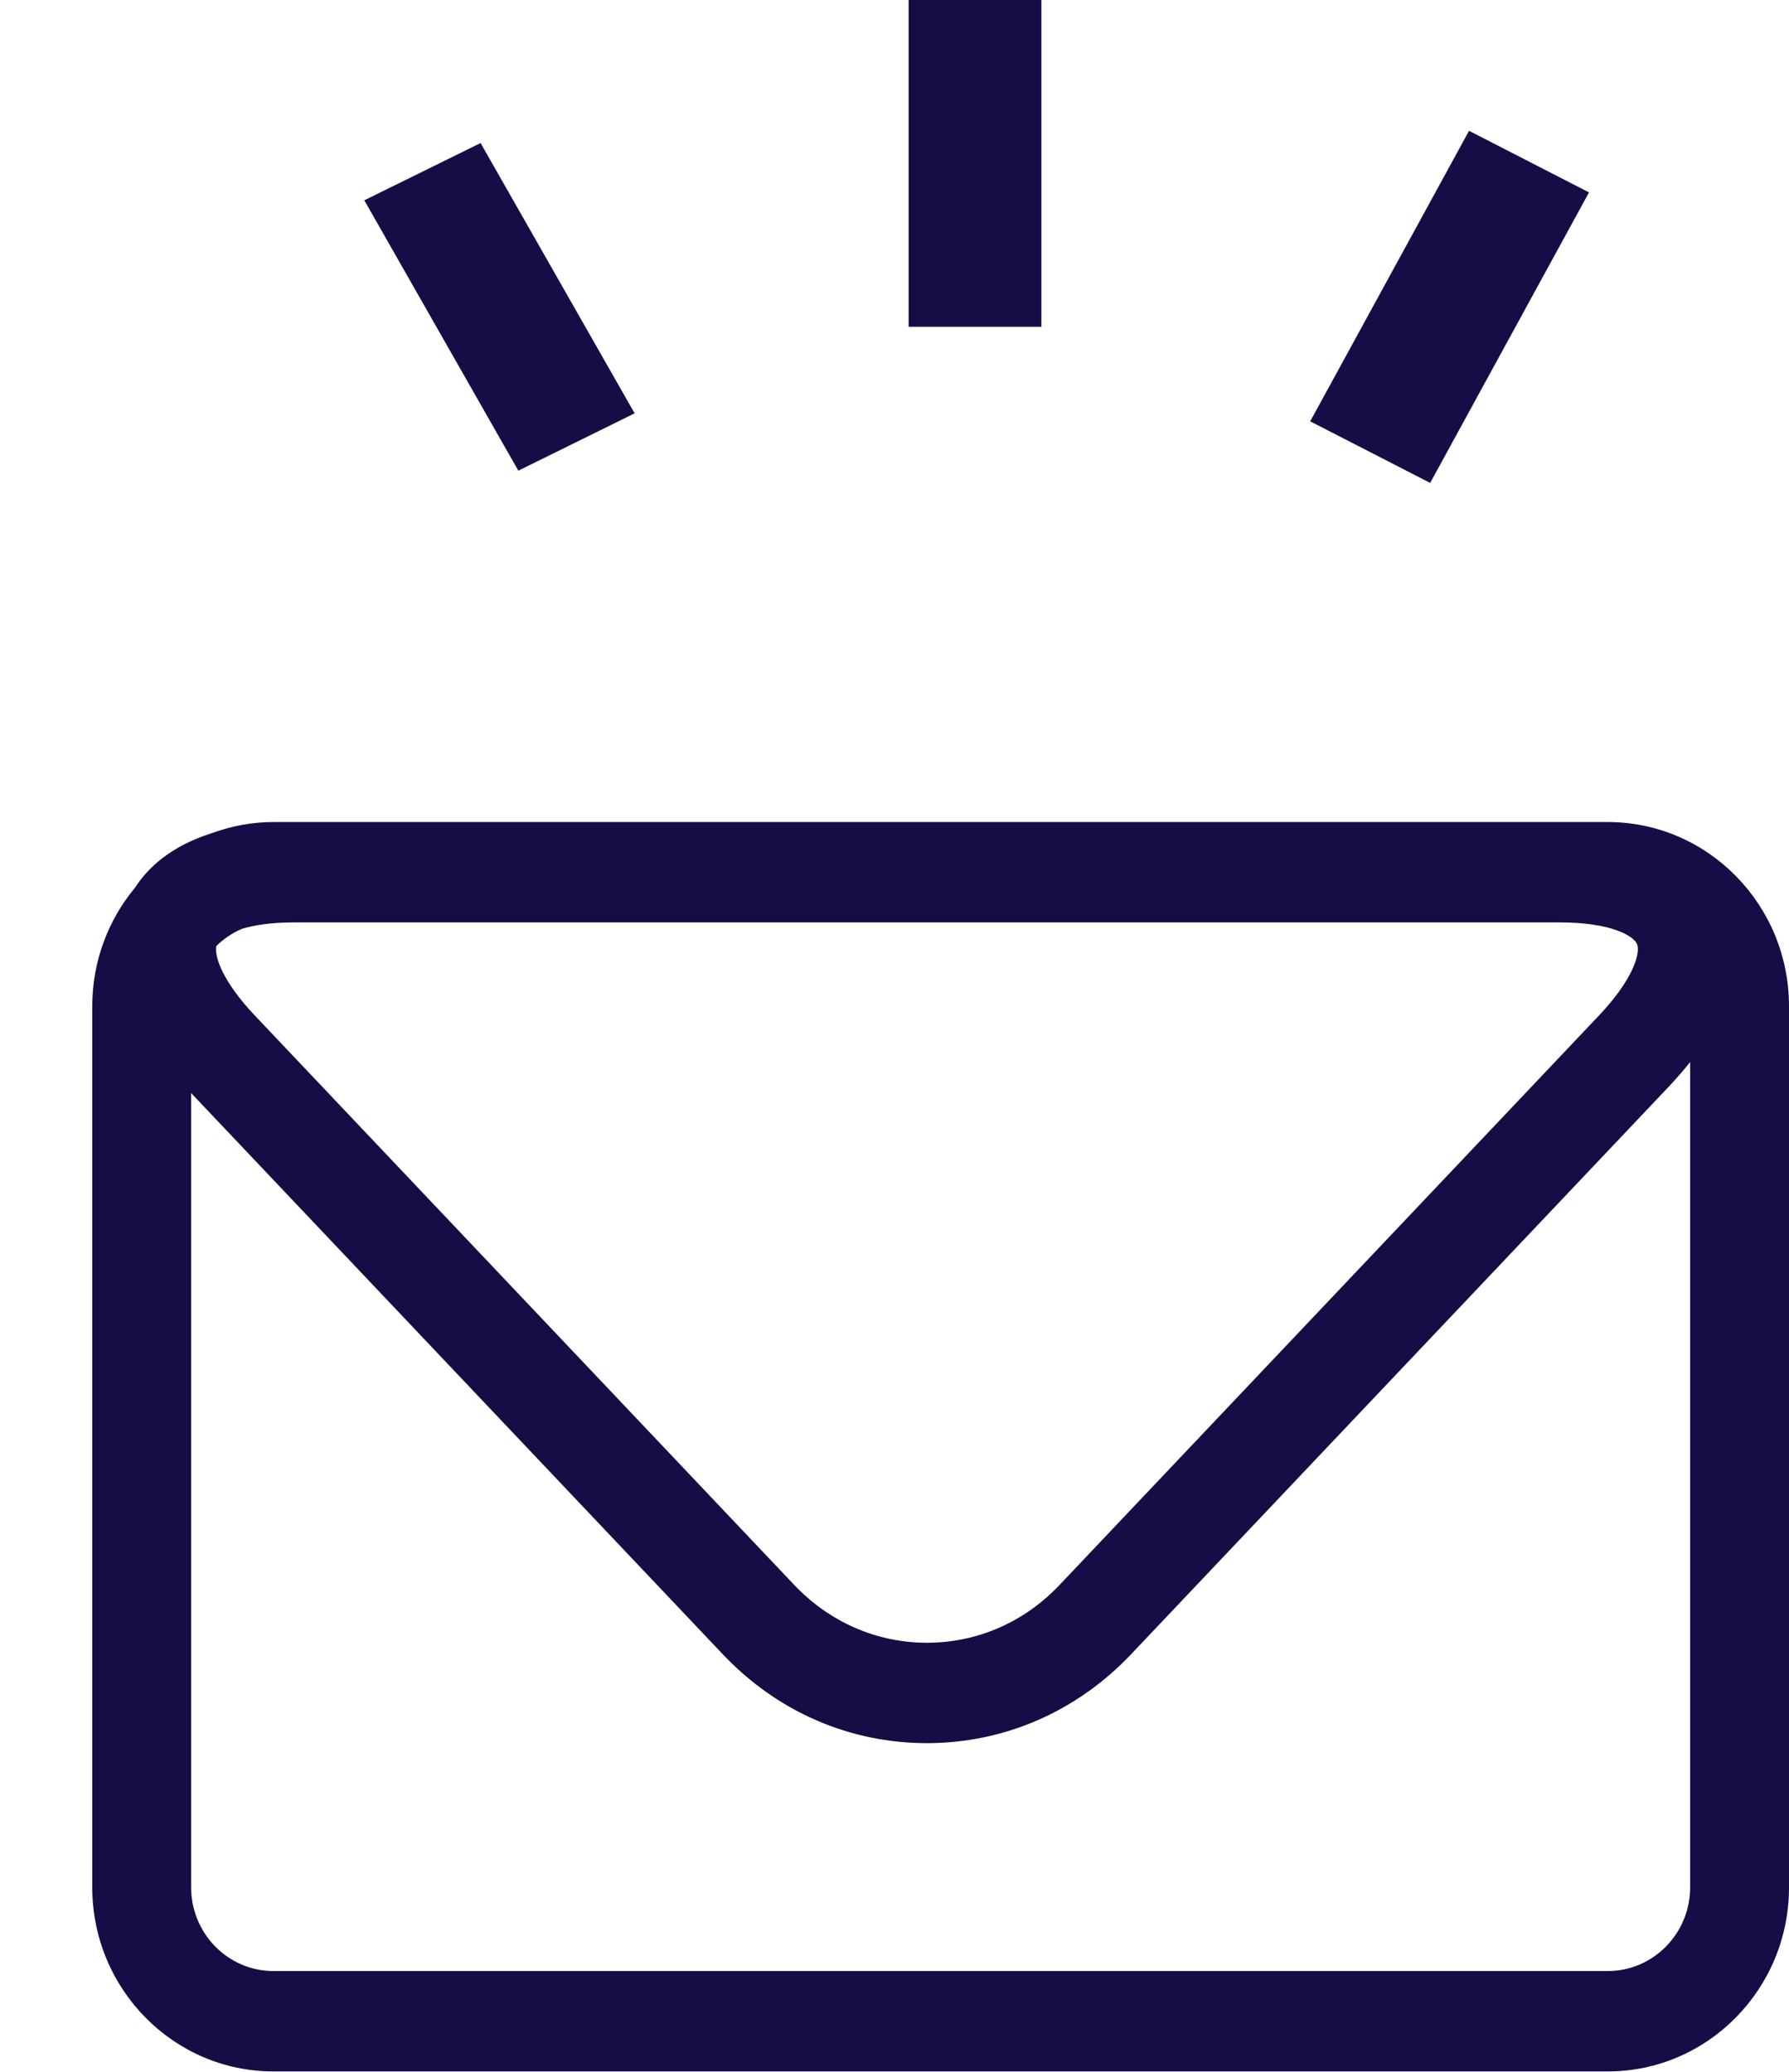 <svg width="19" height="22" viewBox="0 0 19 22" fill="none" xmlns="http://www.w3.org/2000/svg">
<path fill-rule="evenodd" clip-rule="evenodd" d="M11.06 0H9.65V3.47H11.06V0ZM16.572 8.729H17.075C18.137 8.729 19 9.606 19 10.684V20.042C19 21.12 18.137 21.996 17.075 21.996H2.904C1.843 21.996 0.98 21.12 0.98 20.042V10.684C0.98 10.205 1.151 9.766 1.434 9.426C1.568 9.217 1.814 8.983 2.256 8.845C2.459 8.771 2.677 8.729 2.904 8.729H3.116H16.572ZM17.386 10.025C17.347 9.933 17.098 9.795 16.572 9.795H3.116C2.878 9.795 2.699 9.824 2.569 9.863C2.467 9.907 2.375 9.969 2.297 10.046C2.275 10.155 2.363 10.42 2.703 10.78L8.434 16.829C8.81 17.225 9.311 17.444 9.844 17.444C10.378 17.444 10.879 17.226 11.254 16.829L16.985 10.78C17.349 10.395 17.424 10.118 17.386 10.025ZM17.075 20.93H2.904C2.422 20.93 2.03 20.532 2.03 20.041V11.607L7.678 17.568C8.253 18.175 9.022 18.51 9.844 18.51C10.666 18.51 11.435 18.175 12.011 17.568L17.741 11.52C17.819 11.436 17.887 11.356 17.95 11.278V20.041C17.95 20.532 17.557 20.93 17.075 20.93ZM15.602 1.389L16.876 2.043L15.189 5.128L13.915 4.474L15.602 1.389ZM3.869 2.127L5.104 1.519L6.74 4.389L5.505 4.998L3.869 2.127Z" fill="#150D46"/>
</svg>
